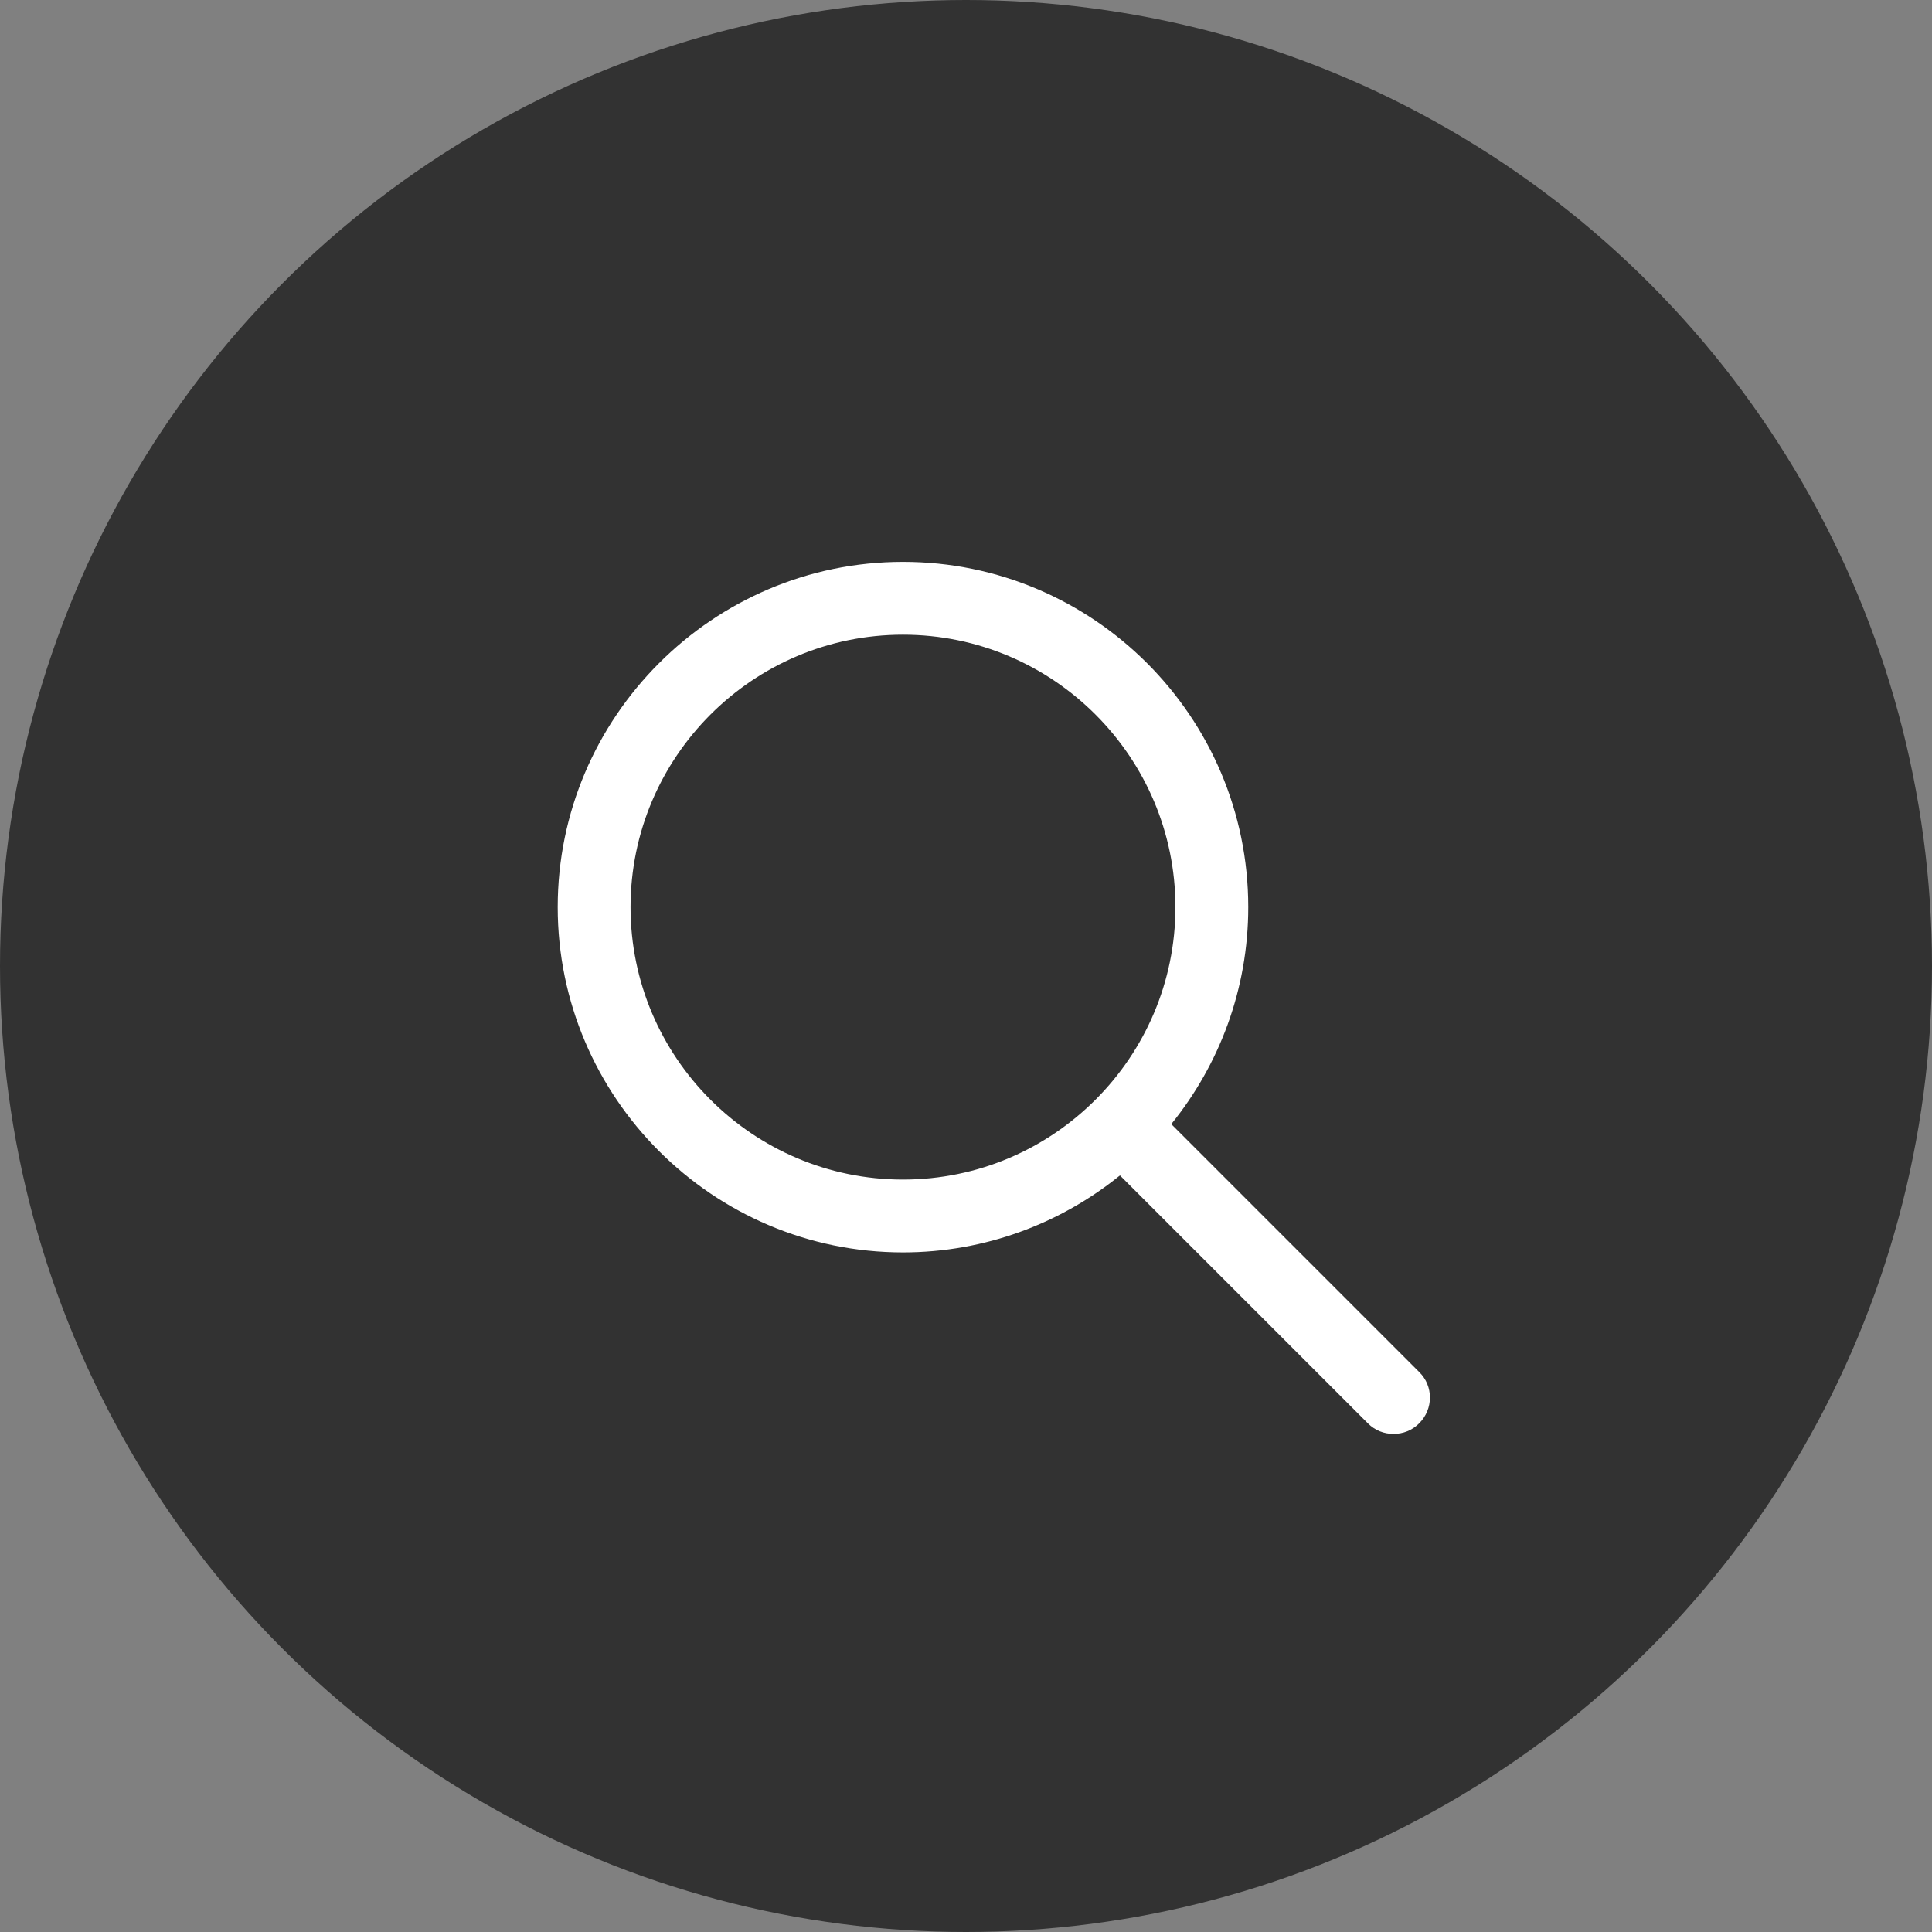<?xml version="1.0" encoding="utf-8"?>
<!-- Generator: Adobe Illustrator 24.0.2, SVG Export Plug-In . SVG Version: 6.00 Build 0)  -->
<svg version="1.1" id="Layer_1" xmlns="http://www.w3.org/2000/svg" xmlns:xlink="http://www.w3.org/1999/xlink" x="0px" y="0px"
	 width="512px" height="512px" viewBox="0 0 512 512" enable-background="new 0 0 512 512" xml:space="preserve">
<rect x="0" y="0" width="512" height="512" fill="#808080" stroke="none"/>
<circle fill="#323232" cx="256" cy="256" r="256"/>
<g>
	<g>
		<path fill="#FFFFFF" d="M376.1,363.6l-65.7-65.7c12.7-15.7,20.4-35.7,20.4-57.5c0-50.5-41.1-91.5-91.5-91.5s-91.5,41.1-91.5,91.5
			s41.1,91.5,91.5,91.5c21.8,0,41.8-7.7,57.5-20.4l65.7,65.7c1.9,1.9,4.3,2.8,6.8,2.8c2.5,0,4.9-0.9,6.8-2.8
			C379.9,373.4,379.9,367.3,376.1,363.6z M239.3,312.6c-39.8,0-72.2-32.4-72.2-72.2s32.4-72.2,72.2-72.2s72.2,32.4,72.2,72.2
			S279.1,312.6,239.3,312.6z"/>
	</g>
</g>
</svg>

